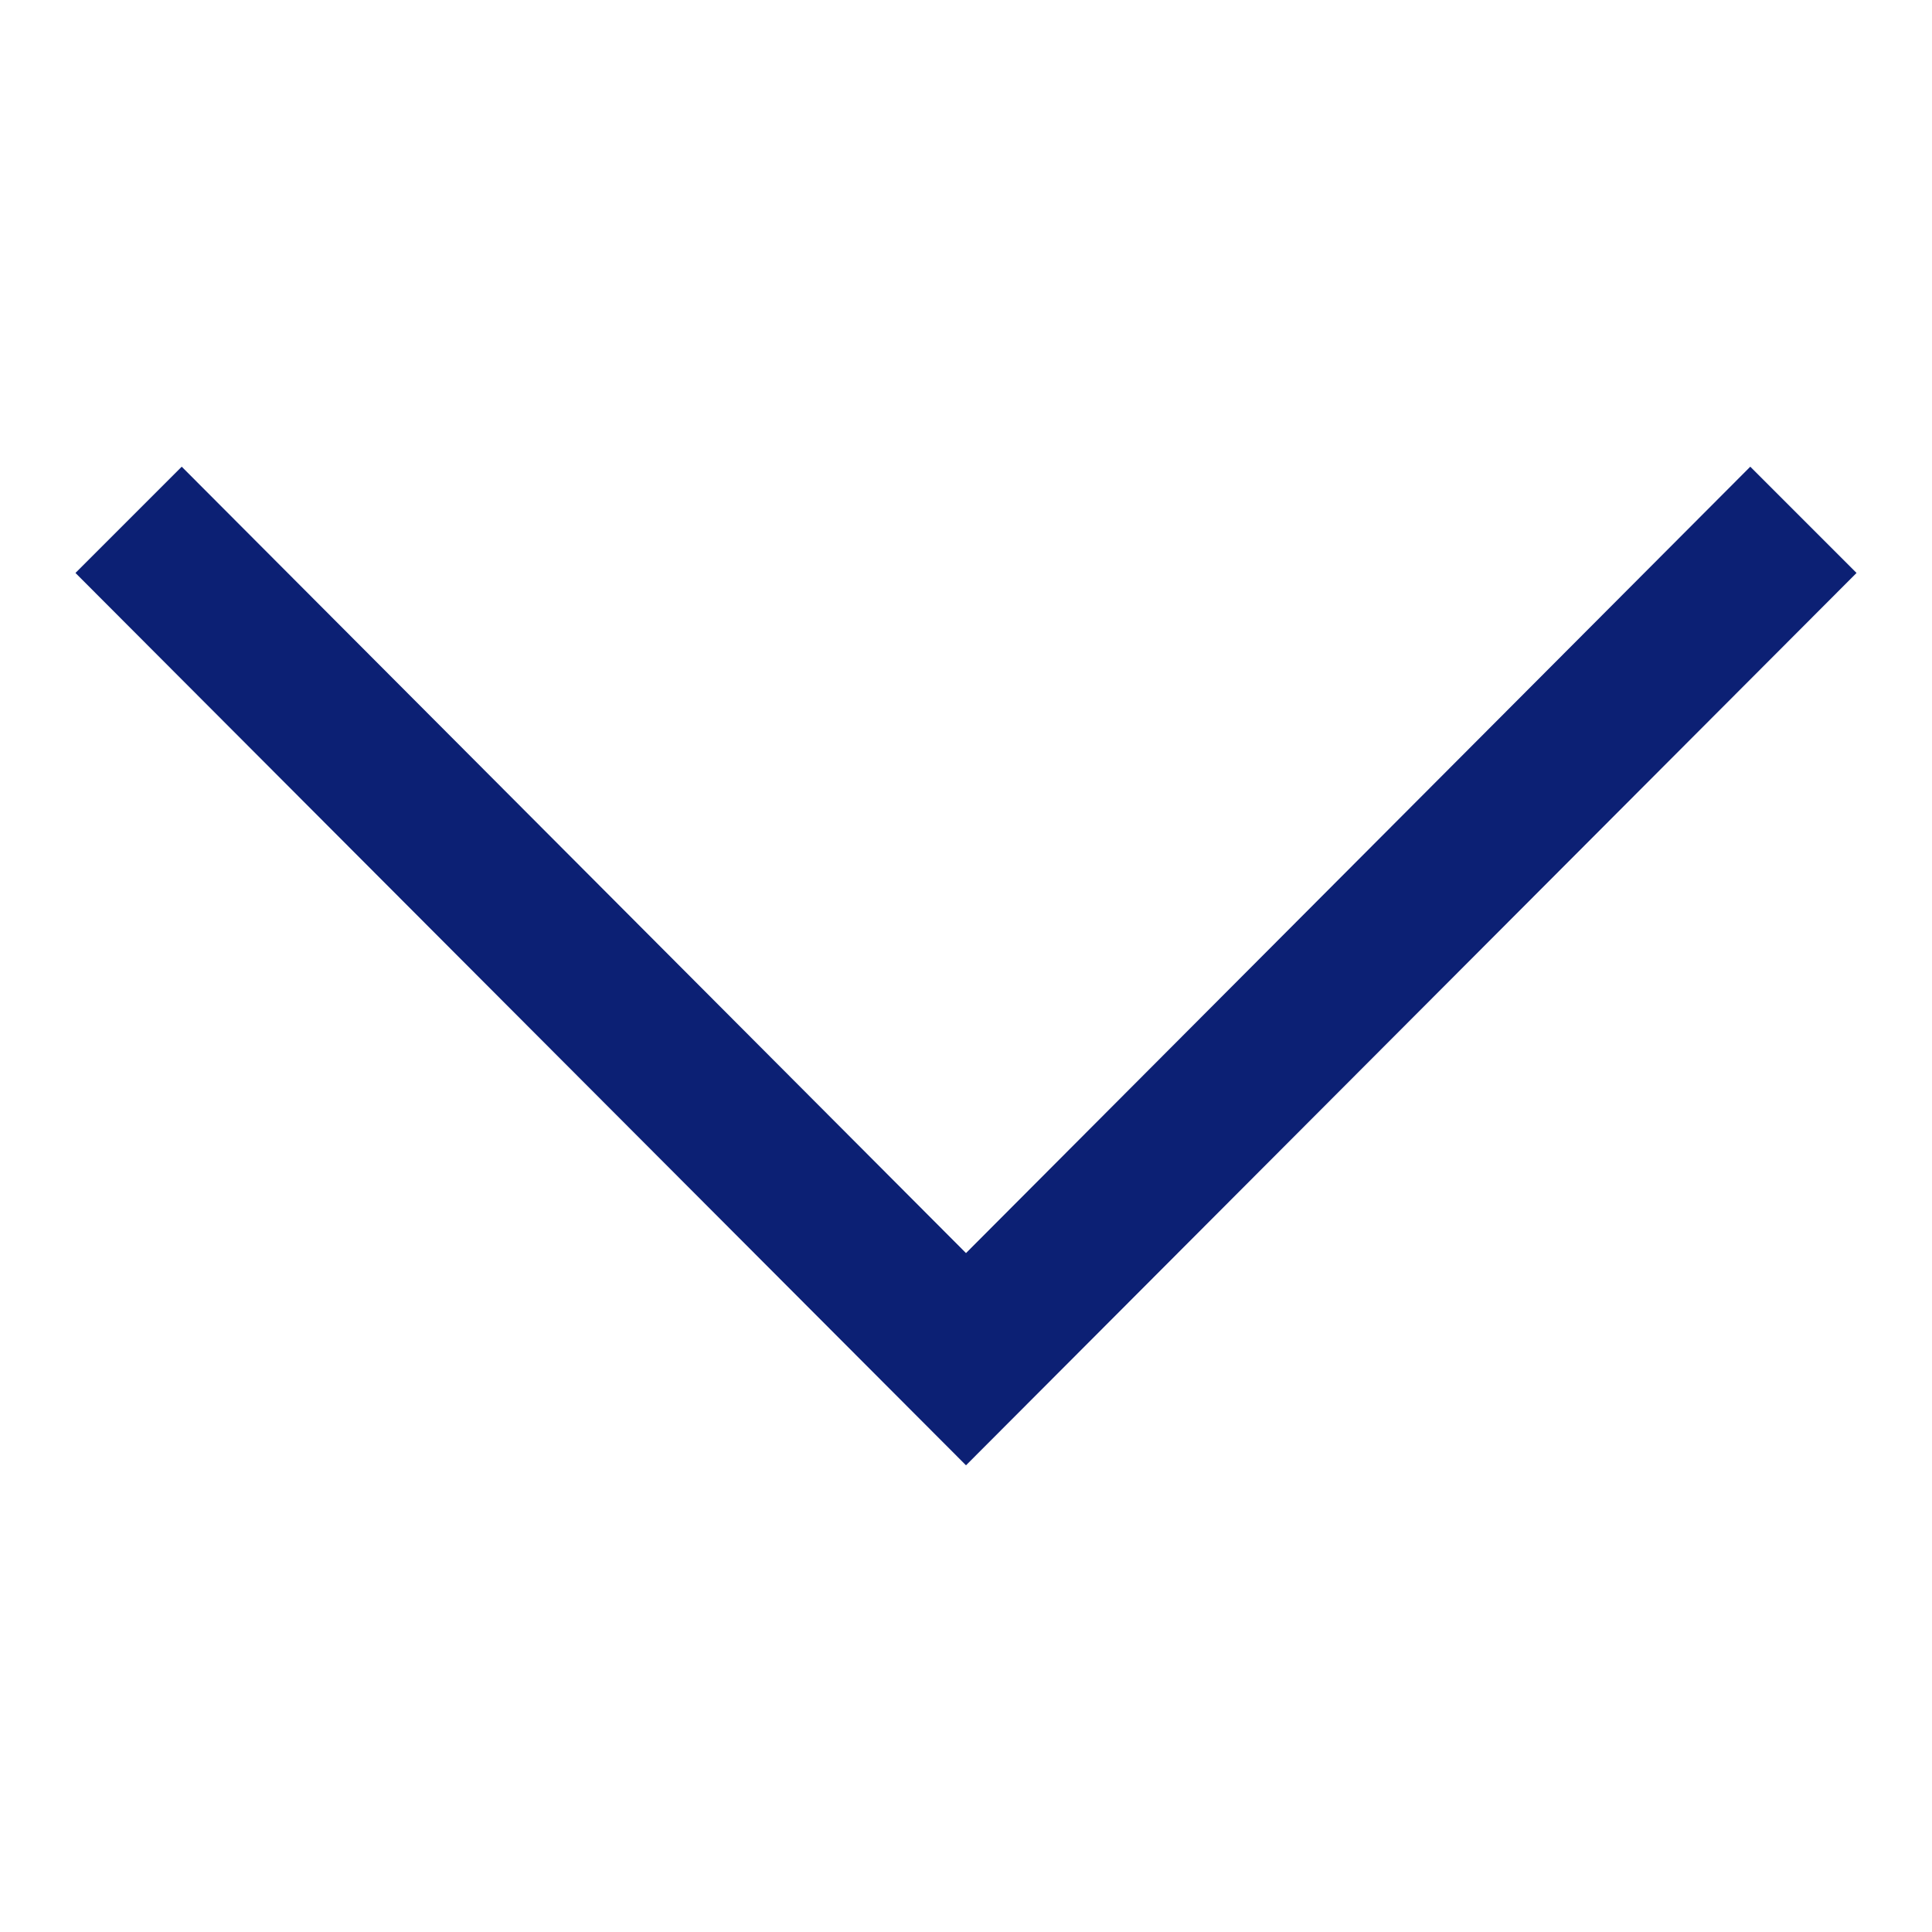 <svg id="Working_area" data-name="Working area" xmlns="http://www.w3.org/2000/svg" viewBox="0 0 64 64"><defs><style>.cls-1{fill:#0c2074;}</style></defs><title>icon-chevrondown</title><polyline class="cls-1" points="32 48.54 61.5 18.98 57.98 15.46 32 41.51 6.02 15.46 2.5 18.98 32 48.54"/></svg>